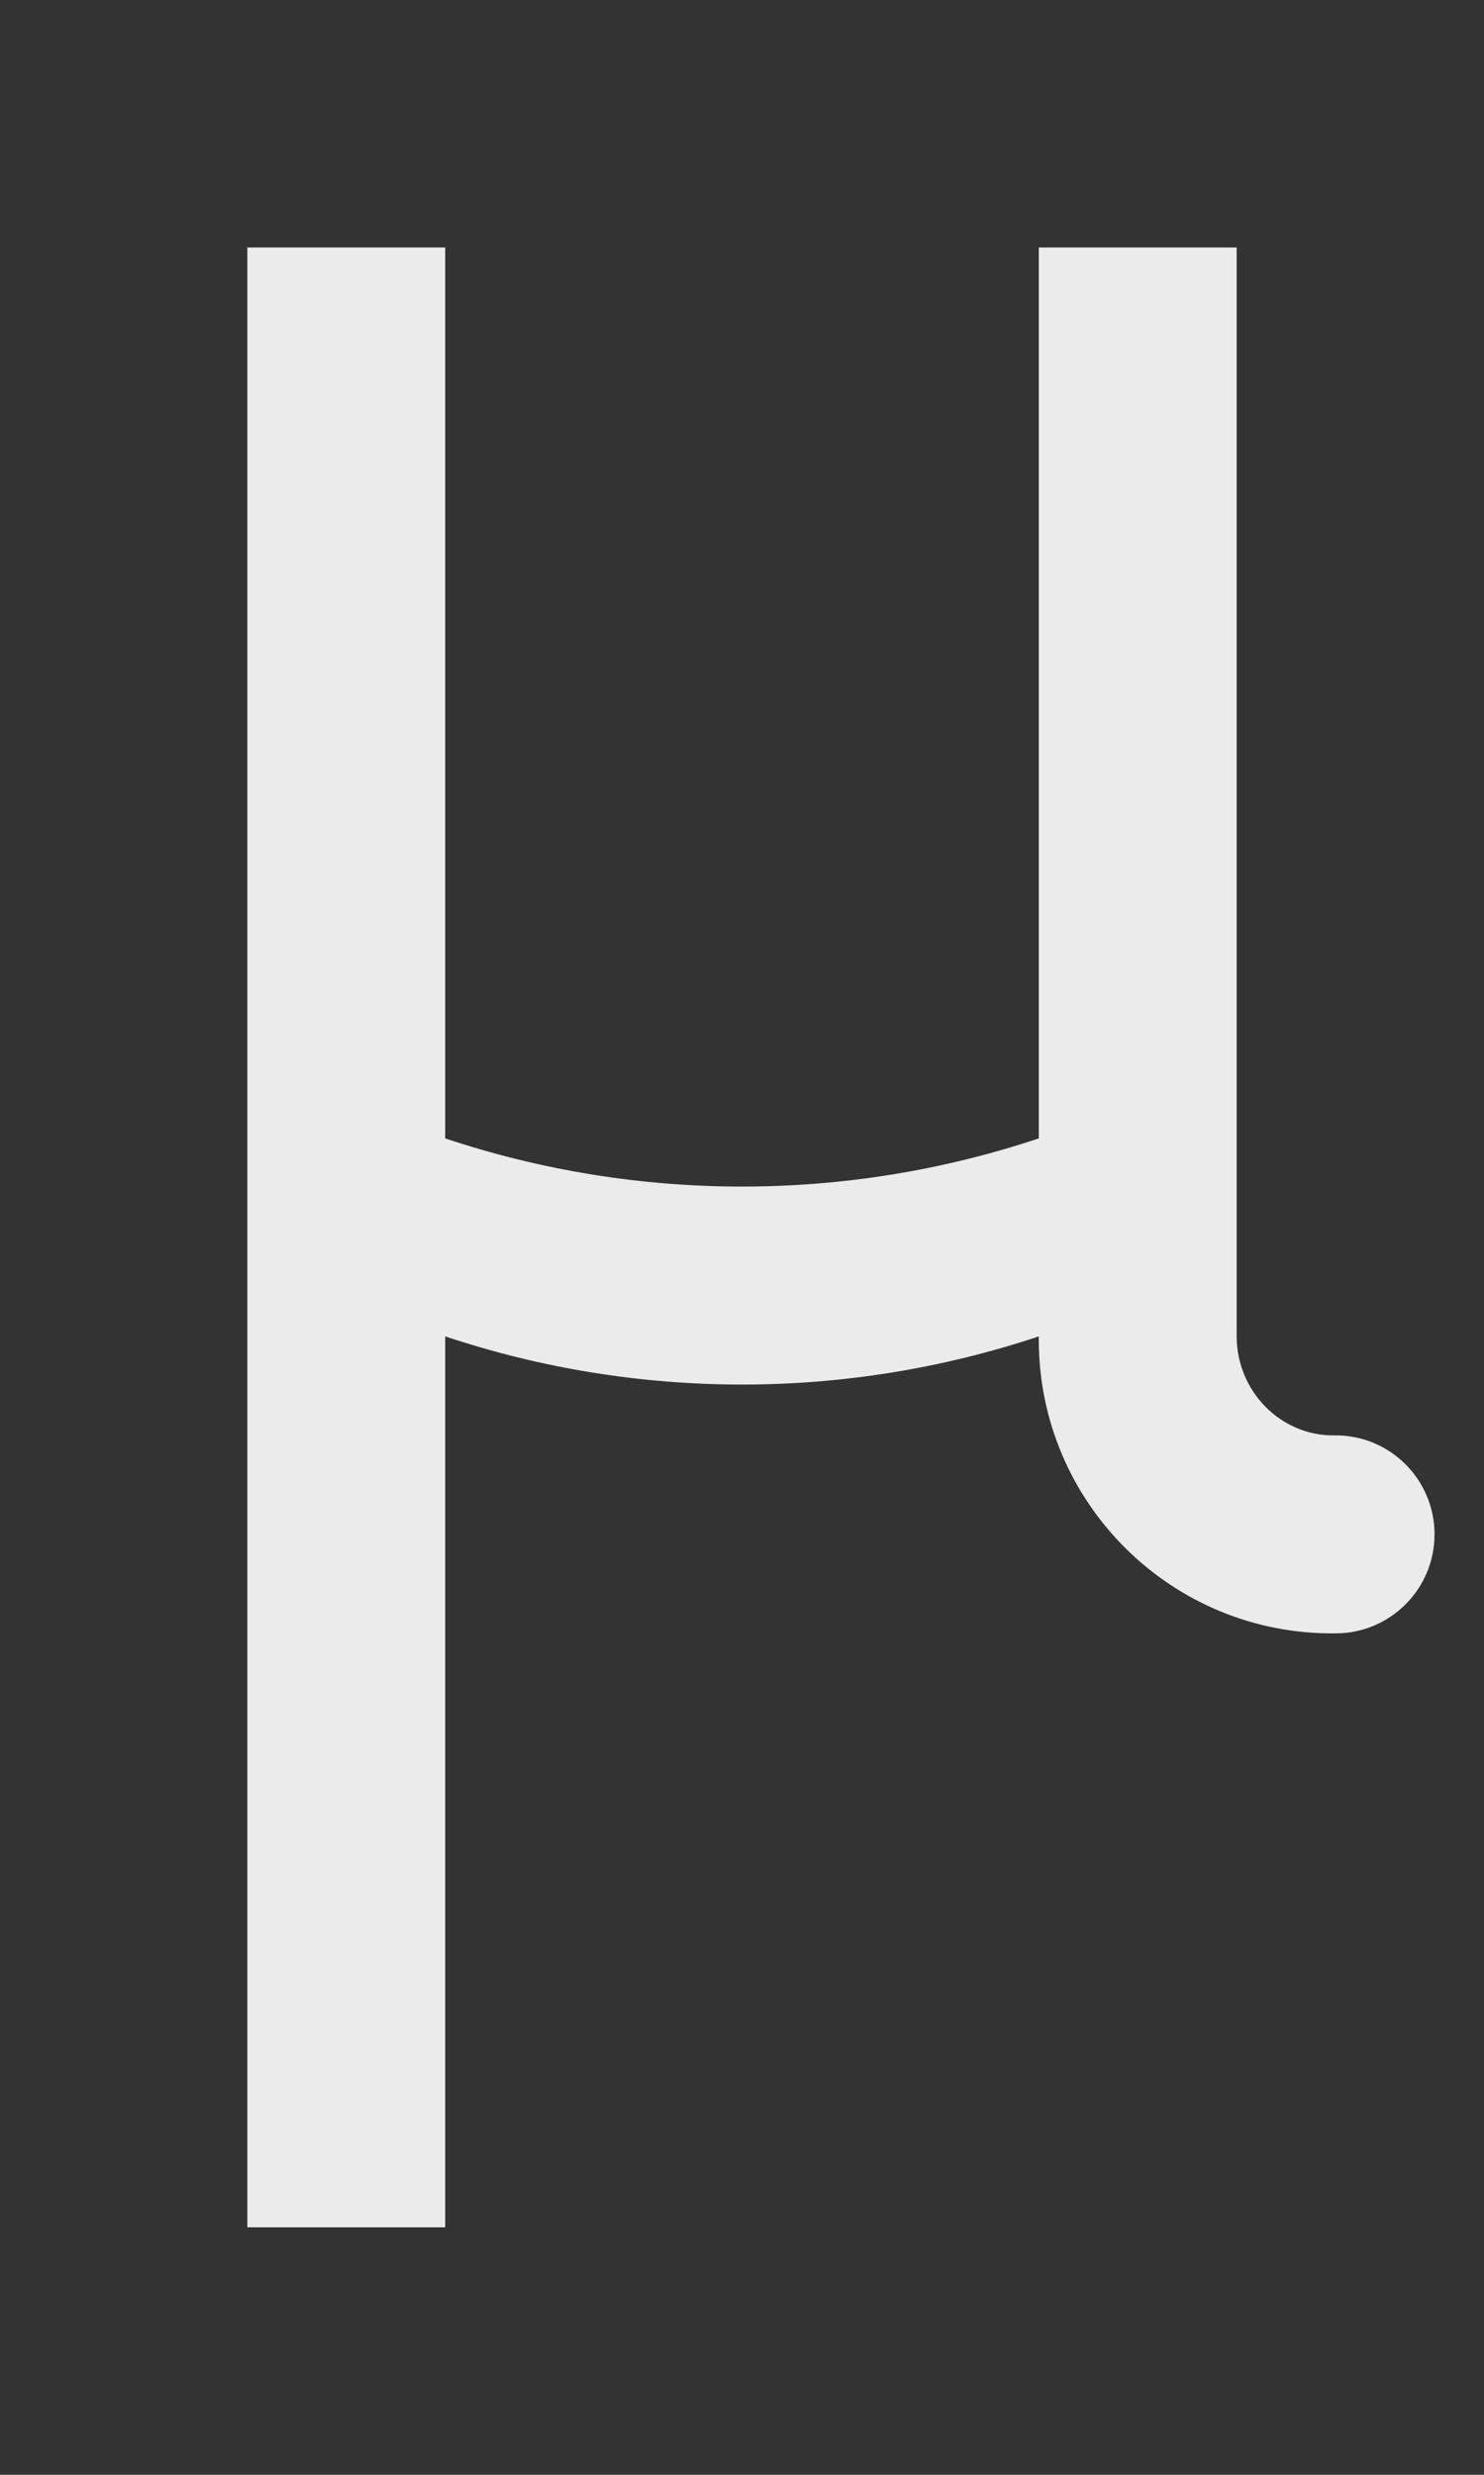 <!-- Generated by IcoMoon.io -->
<svg version="1.1" xmlns="http://www.w3.org/2000/svg" width="24" height="40" viewBox="0 0 24 40">
<rect x="0" y="0" width="24" height="40" fill="#333333" stroke="none"/>
<title>mp-mu_sign-</title>
<path fill="#ebebeb" d="M23.2 24.8c0 0.883-0.717 1.6-1.6 1.6-2.642 0.032-4.8-2.102-4.8-4.744v-0.056c-3.115 1.038-6.485 1.038-9.6 0v14.4h-3.2v-32h3.2v14.4c3.115 1.038 6.485 1.038 9.6 0v-14.4h3.2v17.6c0 0.877 0.704 1.611 1.581 1.6 0.893-0.011 1.619 0.71 1.619 1.6z"></path>
</svg>

